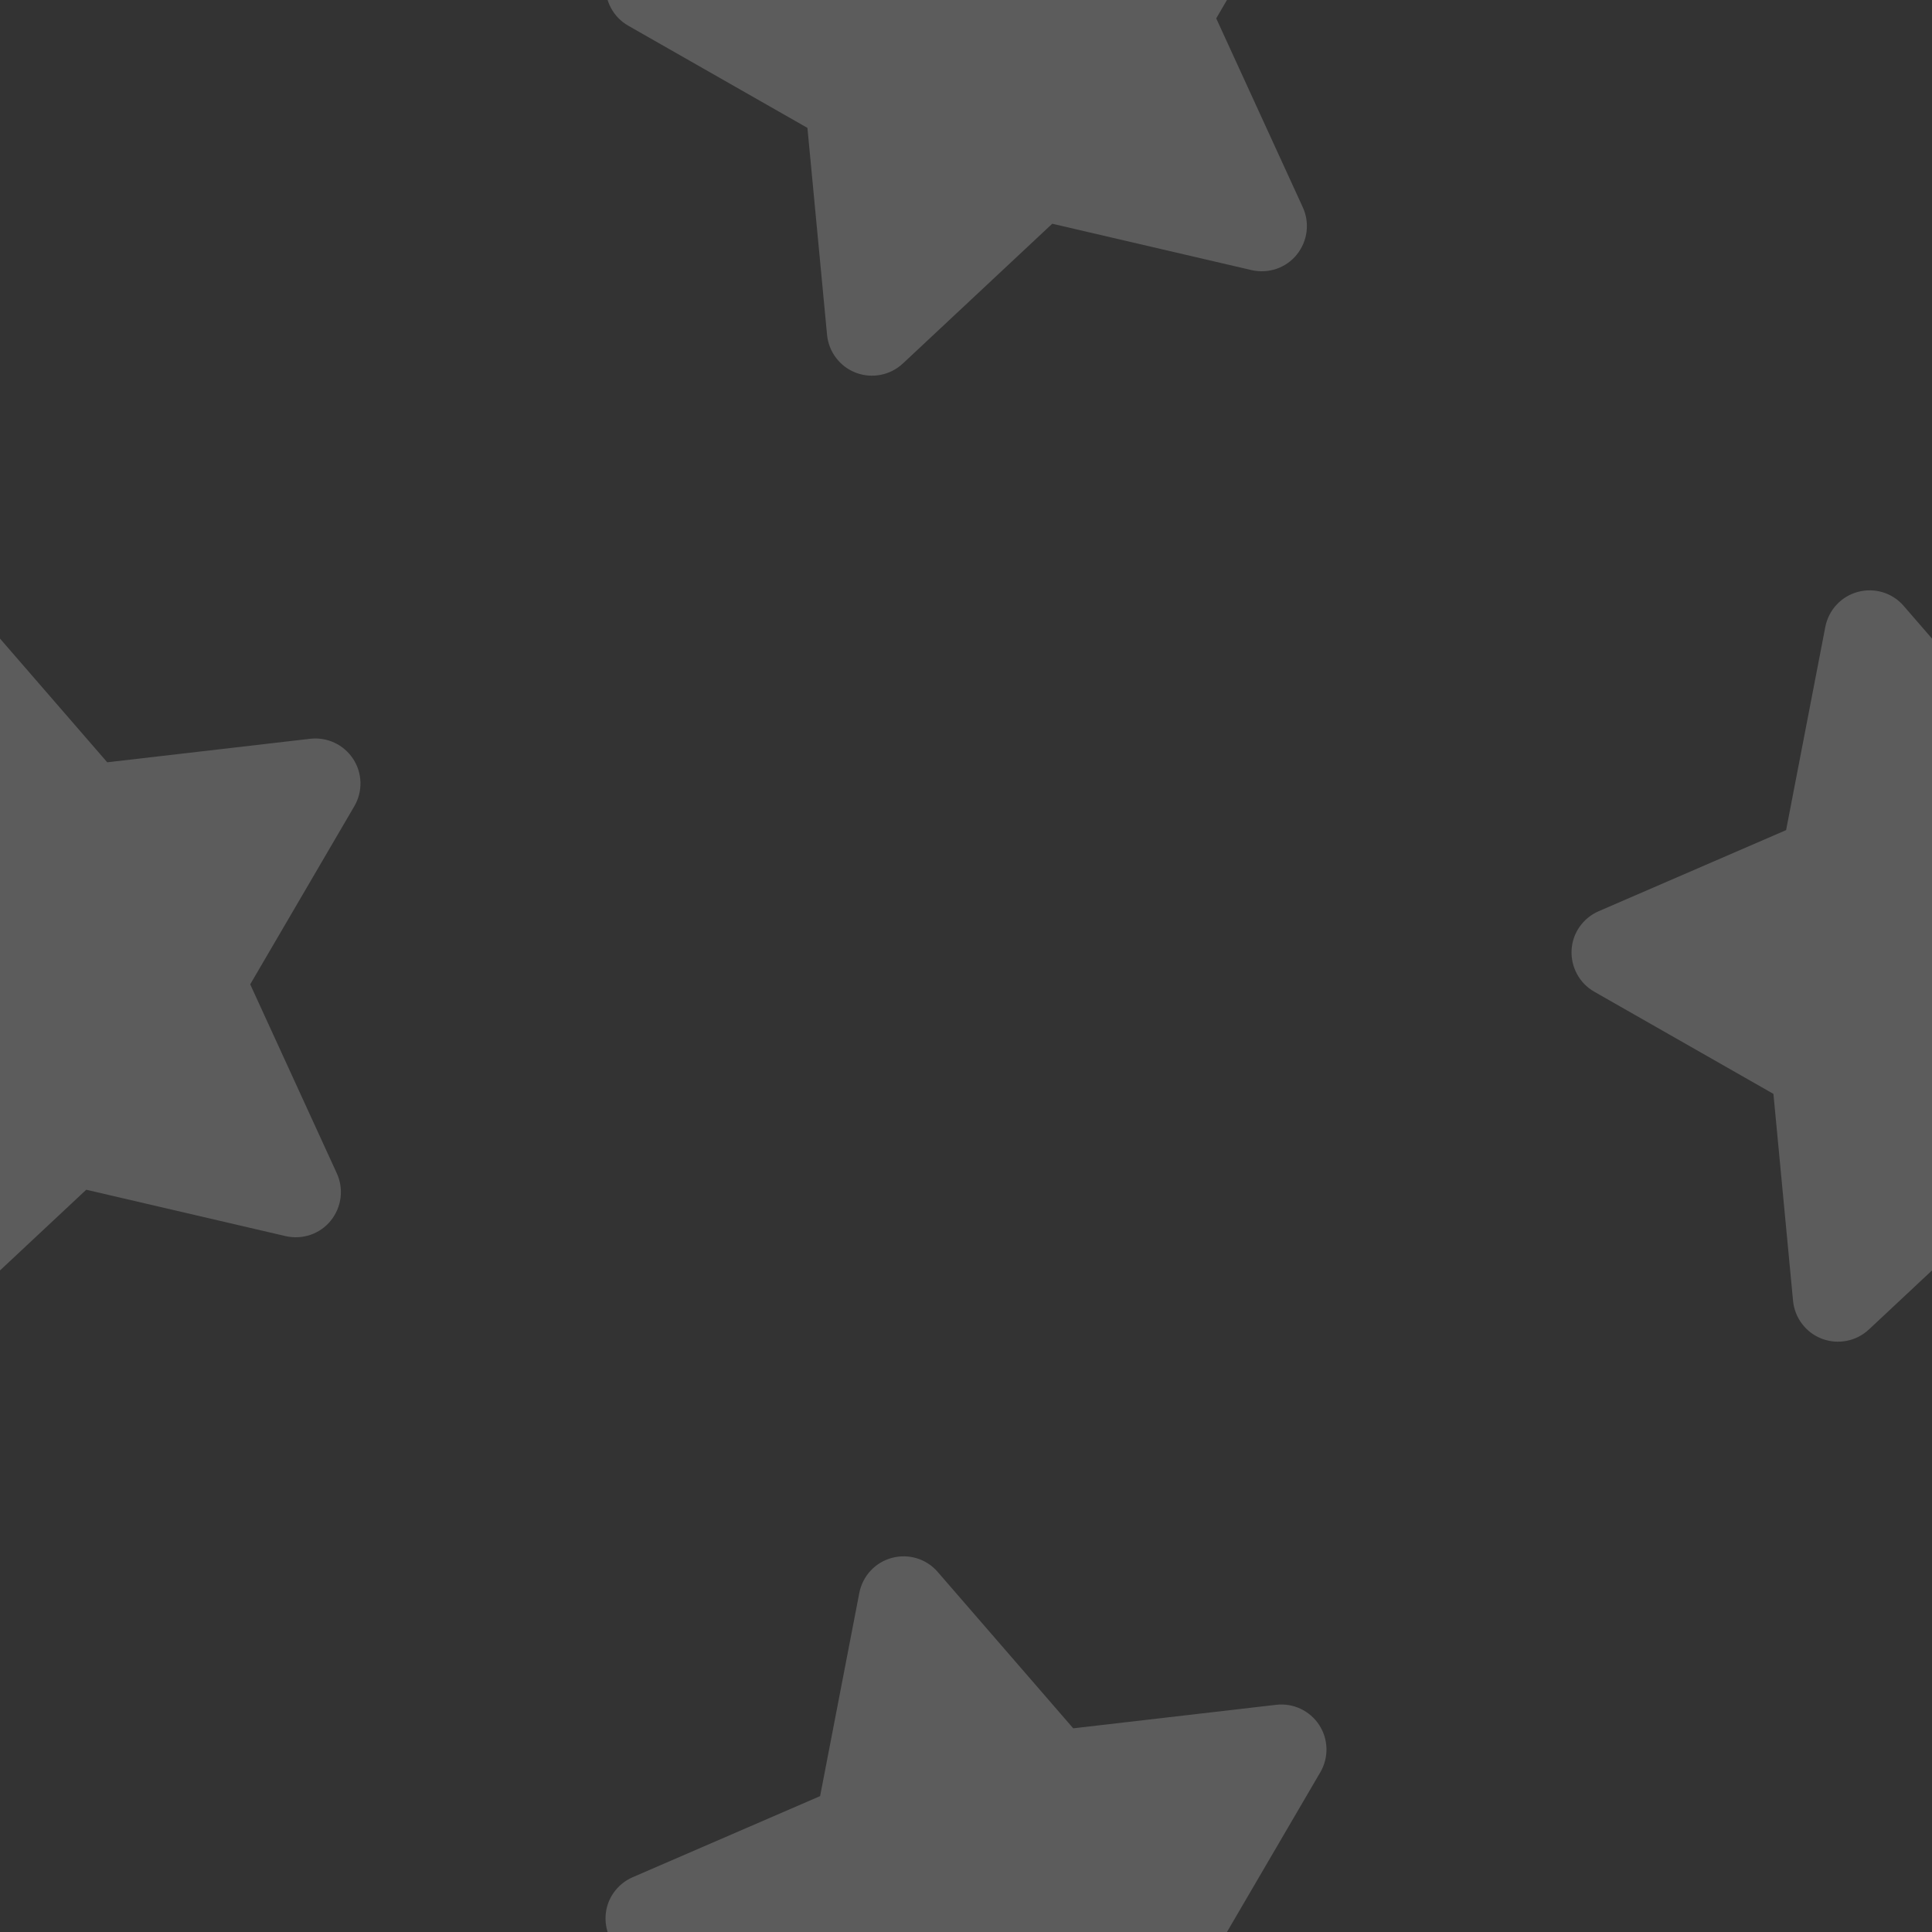 <?xml version="1.0" encoding="UTF-8" standalone="no"?>
<!-- Created with Inkscape (http://www.inkscape.org/) -->

<svg
   width="180"
   height="180"
   viewBox="0 0 180 180"
   version="1.1"
   id="svg1"
   xml:space="preserve"
   inkscape:version="1.3.2 (091e20ef0f, 2023-11-25)"
   sodipodi:docname="star-pattern.svg"
   xmlns:inkscape="http://www.inkscape.org/namespaces/inkscape"
   xmlns:sodipodi="http://sodipodi.sourceforge.net/DTD/sodipodi-0.dtd"
   xmlns="http://www.w3.org/2000/svg"
   xmlns:svg="http://www.w3.org/2000/svg"><rect x="0" y="0" width="180" height="180" fill="#333333" stroke="none"/><sodipodi:namedview
     id="namedview1"
     pagecolor="#505050"
     bordercolor="#eeeeee"
     borderopacity="1"
     inkscape:showpageshadow="0"
     inkscape:pageopacity="0"
     inkscape:pagecheckerboard="0"
     inkscape:deskcolor="#505050"
     inkscape:document-units="px"
     inkscape:zoom="1.5929544"
     inkscape:cx="84.120424"
     inkscape:cy="102.63947"
     inkscape:window-width="1920"
     inkscape:window-height="1008"
     inkscape:window-x="0"
     inkscape:window-y="0"
     inkscape:window-maximized="1"
     inkscape:current-layer="layer1" /><defs
     id="defs1" /><g
     inkscape:label="Layer 1"
     inkscape:groupmode="layer"
     id="layer1"><path
       d="m -2.643,56.446 c -1.045,-1.213 -2.701,-1.72 -4.259,-1.302 -1.558,0.417 -2.726,1.681 -3.037,3.257 l -3.654,18.939 -17.468,7.558 c -1.459,0.635 -2.44,2.038 -2.519,3.621 -0.078,1.582 0.733,3.089 2.11,3.874 l 16.696,9.522 1.829,19.289 c 0.154,1.588 1.201,2.963 2.696,3.527 1.495,0.563 3.185,0.233 4.359,-0.856 l 13.925,-13.03 18.575,4.322 c 1.561,0.355 3.193,-0.19 4.203,-1.438 1.01,-1.248 1.232,-2.95 0.572,-4.402 L 23.312,91.709 33.011,75.115 c 0.801,-1.368 0.762,-3.082 -0.109,-4.41 -0.872,-1.328 -2.411,-2.055 -3.991,-1.876 l -18.92,2.192 z"
       id="path1-5"
       style="stroke-width:0.131;fill:#ffffff;fill-opacity:0.2"
       inkscape:label="Left" /><path
       d="m 87.357,146.446 c -1.045,-1.213 -2.701,-1.72 -4.259,-1.302 -1.558,0.417 -2.726,1.681 -3.037,3.257 l -3.654,18.939 -17.468,7.558 c -1.459,0.635 -2.44,2.038 -2.519,3.621 -0.078,1.582 0.733,3.089 2.11,3.874 l 16.696,9.522 1.829,19.289 c 0.154,1.588 1.201,2.963 2.696,3.527 1.495,0.563 3.185,0.233 4.359,-0.856 l 13.925,-13.03 18.575,4.322 c 1.561,0.355 3.193,-0.19 4.203,-1.438 1.01,-1.248 1.232,-2.95 0.572,-4.402 l -8.073,-17.615 9.699,-16.594 c 0.801,-1.368 0.762,-3.082 -0.109,-4.41 -0.872,-1.328 -2.411,-2.055 -3.991,-1.876 l -18.92,2.192 z"
       id="path5"
       style="stroke-width:0.131;fill:#ffffff;fill-opacity:0.2"
       inkscape:label="Bottom" /><path
       d="m 177.357,56.446 c -1.045,-1.213 -2.701,-1.72 -4.259,-1.302 -1.558,0.417 -2.726,1.681 -3.037,3.257 l -3.654,18.939 -17.468,7.558 c -1.459,0.635 -2.44,2.038 -2.519,3.621 -0.078,1.582 0.733,3.089 2.11,3.874 l 16.696,9.522 1.829,19.289 c 0.154,1.588 1.201,2.963 2.696,3.527 1.495,0.563 3.185,0.233 4.359,-0.856 l 13.925,-13.03 18.575,4.322 c 1.561,0.355 3.193,-0.19 4.203,-1.438 1.01,-1.248 1.232,-2.95 0.572,-4.402 l -8.073,-17.615 9.699,-16.594 c 0.801,-1.368 0.762,-3.082 -0.109,-4.41 -0.872,-1.328 -2.411,-2.055 -3.991,-1.876 l -18.92,2.192 z"
       id="path6"
       style="stroke-width:0.131;fill:#ffffff;fill-opacity:0.2"
       inkscape:label="Right" /><path
       d="m 87.357,-33.554 c -1.045,-1.213 -2.701,-1.72 -4.259,-1.302 -1.558,0.417 -2.726,1.681 -3.037,3.257 l -3.654,18.939 -17.468,7.558 c -1.459,0.635 -2.44,2.038 -2.519,3.621 -0.078,1.582 0.733,3.089 2.11,3.874 l 16.696,9.522 1.829,19.289 c 0.154,1.588 1.201,2.963 2.696,3.527 1.495,0.563 3.185,0.233 4.359,-0.856 l 13.925,-13.03 18.575,4.322 c 1.561,0.355 3.193,-0.19 4.203,-1.438 1.01,-1.248 1.232,-2.95 0.572,-4.402 l -8.073,-17.615 9.699,-16.594 c 0.801,-1.368 0.762,-3.082 -0.109,-4.41 -0.872,-1.328 -2.411,-2.055 -3.991,-1.876 l -18.92,2.192 z"
       id="path7"
       style="stroke-width:0.131;fill:#ffffff;fill-opacity:0.2"
       inkscape:label="Top" /></g></svg>
